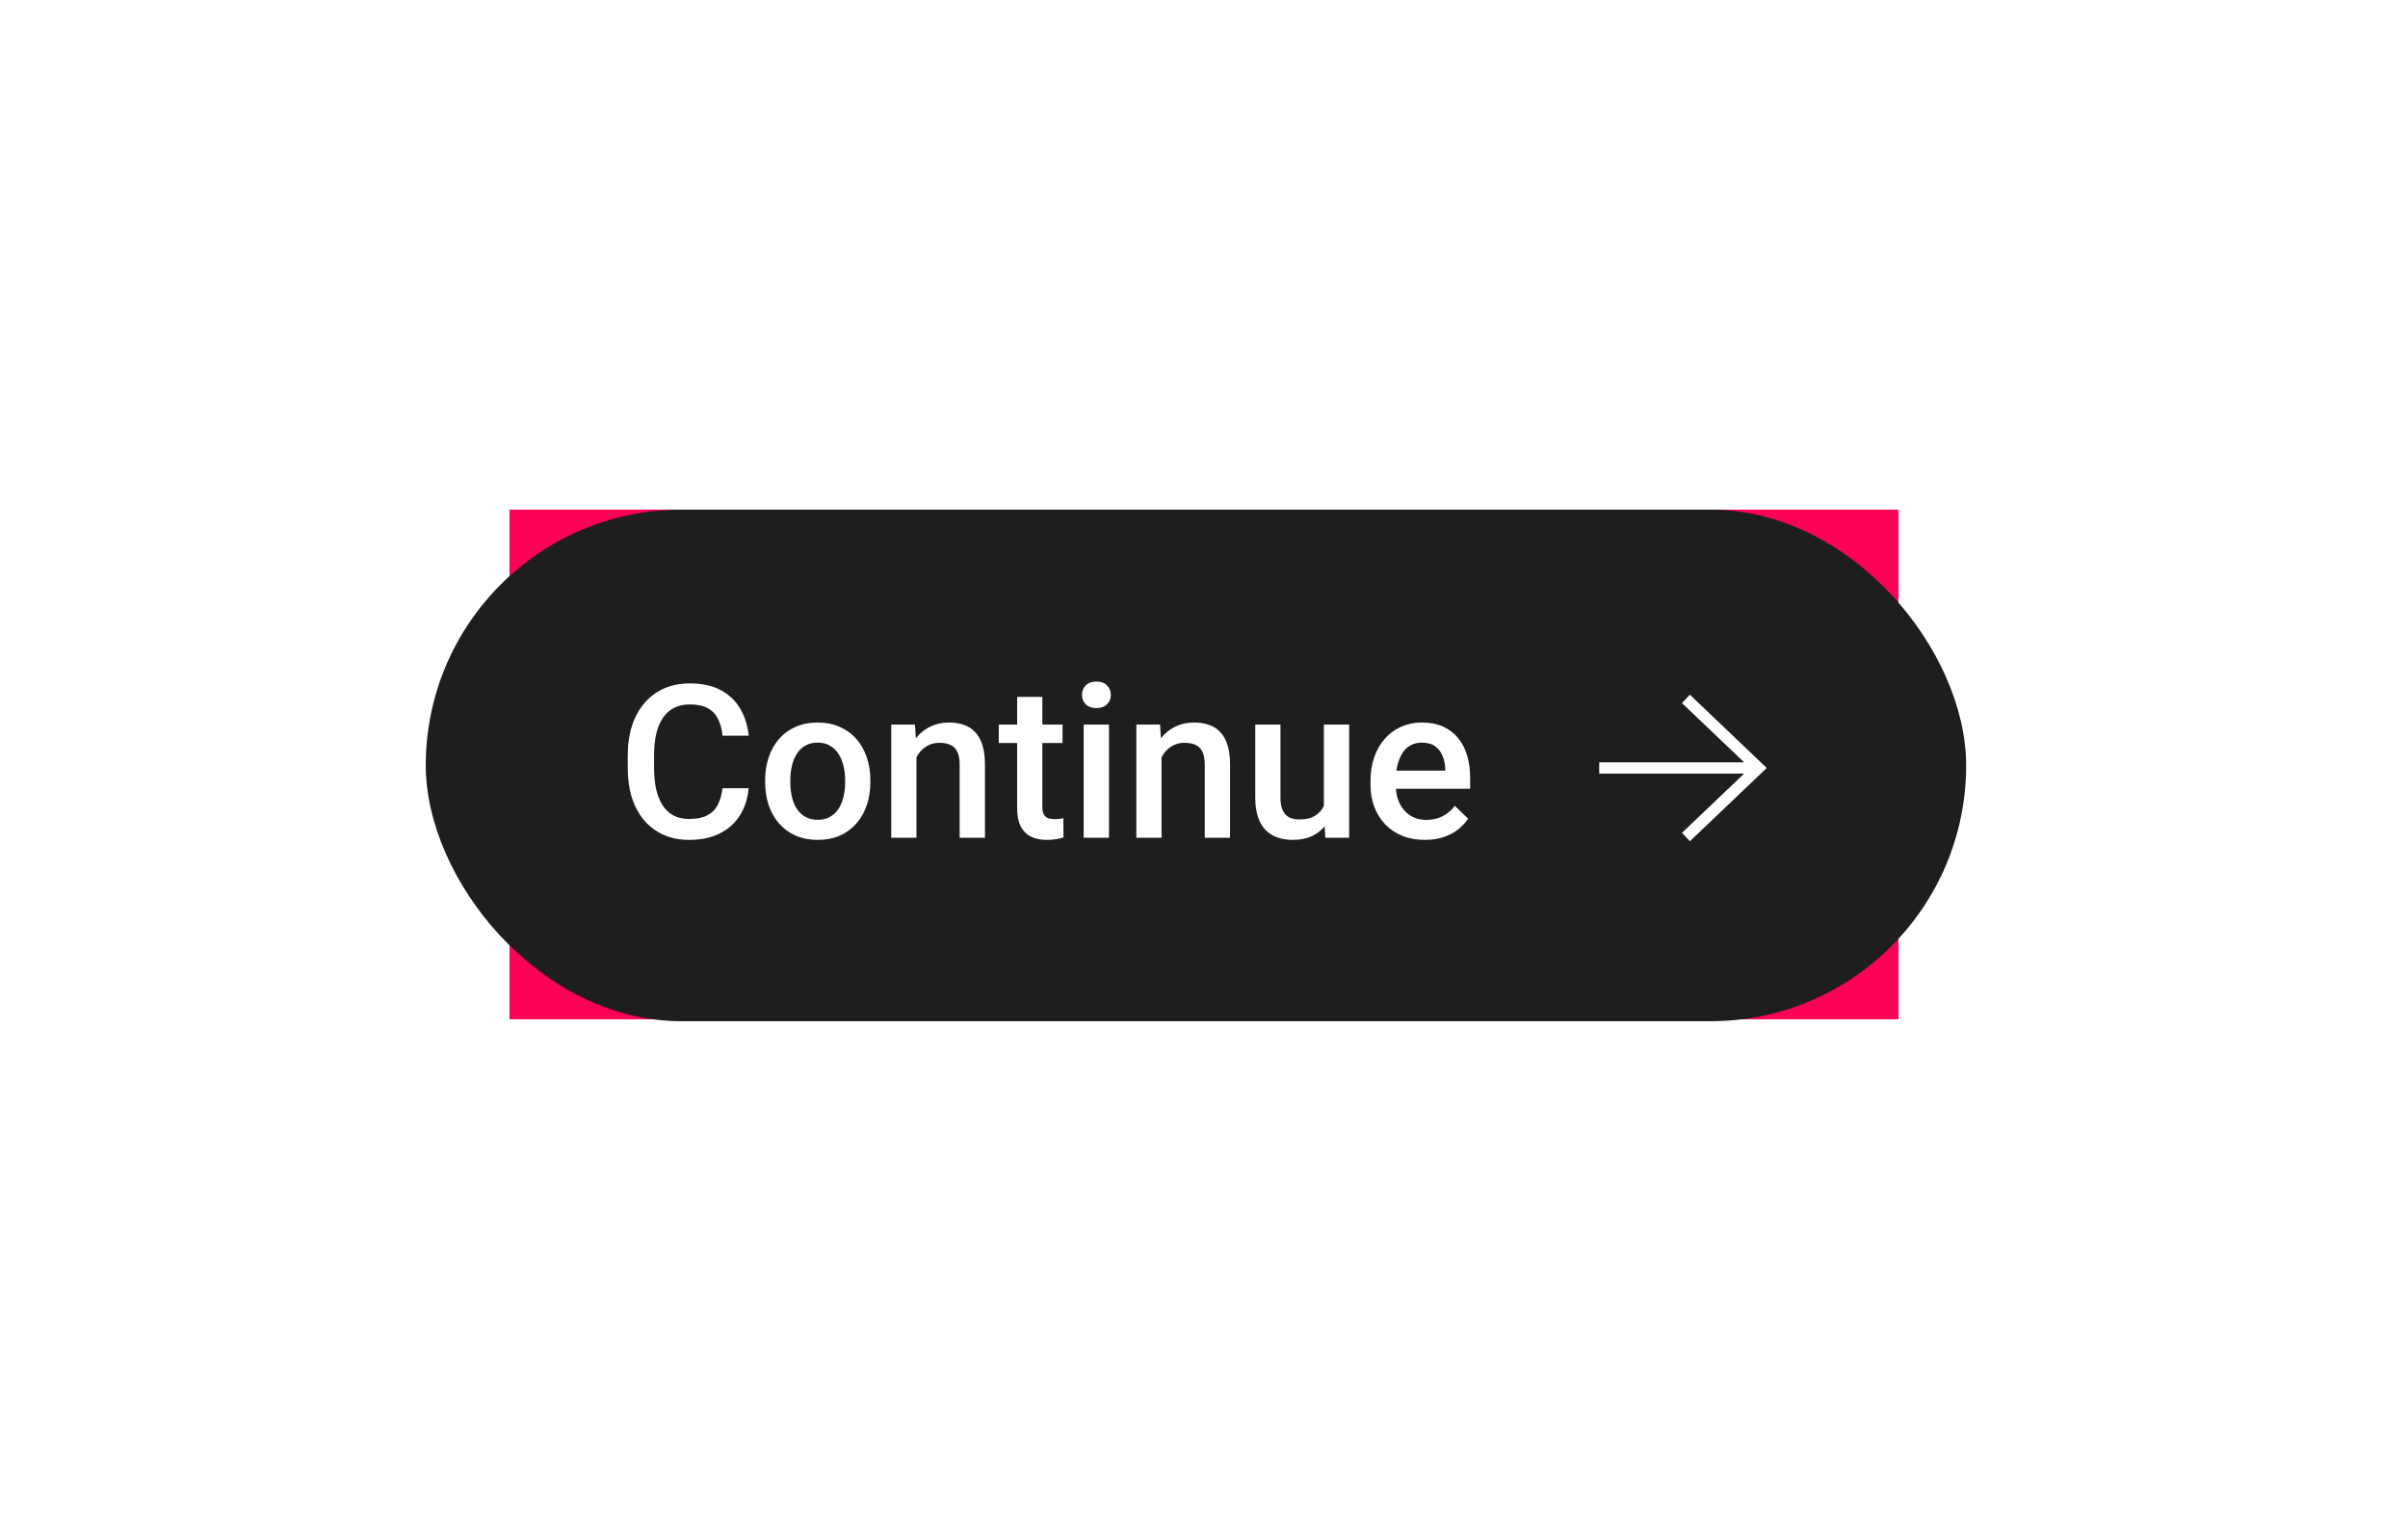 <svg width="345" height="219" viewBox="0 0 345 219" fill="none" xmlns="http://www.w3.org/2000/svg">
<g filter="url(#filter0_f_19_1987)">
<rect x="73" y="73" width="199" height="73" fill="#FF0057"/>
</g>
<rect x="61" y="73" width="220.696" height="73.271" rx="36.636" fill="#1E1E1E"/>
<path d="M103.51 112.898H107.256C107.136 114.327 106.737 115.6 106.057 116.719C105.378 117.828 104.424 118.702 103.196 119.341C101.967 119.98 100.474 120.3 98.716 120.3C97.368 120.3 96.154 120.06 95.076 119.581C93.997 119.091 93.073 118.402 92.304 117.513C91.535 116.614 90.945 115.53 90.536 114.262C90.136 112.993 89.937 111.575 89.937 110.007V108.194C89.937 106.626 90.141 105.208 90.551 103.939C90.97 102.671 91.57 101.587 92.349 100.688C93.128 99.779 94.062 99.085 95.15 98.606C96.249 98.126 97.483 97.886 98.851 97.886C100.589 97.886 102.057 98.206 103.256 98.845C104.454 99.484 105.383 100.368 106.042 101.497C106.712 102.626 107.121 103.919 107.271 105.377H103.525C103.426 104.439 103.206 103.635 102.866 102.965C102.537 102.296 102.047 101.787 101.398 101.437C100.749 101.078 99.9 100.898 98.851 100.898C97.992 100.898 97.243 101.058 96.604 101.377C95.965 101.697 95.43 102.166 95.001 102.786C94.571 103.405 94.246 104.169 94.027 105.078C93.817 105.977 93.712 107.006 93.712 108.164V110.007C93.712 111.106 93.807 112.104 93.997 113.003C94.197 113.892 94.496 114.656 94.896 115.296C95.305 115.935 95.825 116.429 96.454 116.779C97.083 117.128 97.837 117.303 98.716 117.303C99.785 117.303 100.649 117.133 101.308 116.794C101.977 116.454 102.482 115.96 102.821 115.311C103.171 114.651 103.401 113.847 103.51 112.898ZM109.623 112.074V111.73C109.623 110.561 109.793 109.478 110.133 108.479C110.472 107.47 110.962 106.596 111.601 105.857C112.25 105.108 113.039 104.528 113.968 104.119C114.907 103.699 115.966 103.49 117.144 103.49C118.333 103.49 119.392 103.699 120.32 104.119C121.259 104.528 122.053 105.108 122.703 105.857C123.352 106.596 123.846 107.47 124.186 108.479C124.525 109.478 124.695 110.561 124.695 111.73V112.074C124.695 113.243 124.525 114.327 124.186 115.326C123.846 116.324 123.352 117.198 122.703 117.947C122.053 118.687 121.264 119.266 120.335 119.685C119.407 120.095 118.353 120.3 117.174 120.3C115.986 120.3 114.922 120.095 113.983 119.685C113.054 119.266 112.265 118.687 111.616 117.947C110.967 117.198 110.472 116.324 110.133 115.326C109.793 114.327 109.623 113.243 109.623 112.074ZM113.234 111.73V112.074C113.234 112.804 113.309 113.493 113.459 114.142C113.608 114.791 113.843 115.361 114.163 115.85C114.482 116.339 114.892 116.724 115.391 117.004C115.891 117.283 116.485 117.423 117.174 117.423C117.843 117.423 118.423 117.283 118.912 117.004C119.412 116.724 119.821 116.339 120.141 115.85C120.46 115.361 120.695 114.791 120.845 114.142C121.005 113.493 121.085 112.804 121.085 112.074V111.73C121.085 111.011 121.005 110.332 120.845 109.692C120.695 109.043 120.455 108.469 120.126 107.969C119.806 107.47 119.397 107.08 118.897 106.801C118.408 106.511 117.823 106.366 117.144 106.366C116.465 106.366 115.876 106.511 115.376 106.801C114.887 107.08 114.482 107.47 114.163 107.969C113.843 108.469 113.608 109.043 113.459 109.692C113.309 110.332 113.234 111.011 113.234 111.73ZM131.302 107.25V120H127.692V103.789H131.093L131.302 107.25ZM130.658 111.295L129.489 111.28C129.499 110.132 129.659 109.078 129.969 108.119C130.289 107.16 130.728 106.336 131.287 105.647C131.857 104.958 132.536 104.429 133.325 104.059C134.114 103.679 134.993 103.49 135.962 103.49C136.741 103.49 137.445 103.6 138.074 103.819C138.713 104.029 139.258 104.374 139.707 104.853C140.167 105.333 140.516 105.957 140.756 106.726C140.996 107.485 141.116 108.419 141.116 109.527V120H137.49V109.513C137.49 108.733 137.375 108.119 137.145 107.67C136.926 107.21 136.601 106.886 136.172 106.696C135.752 106.496 135.228 106.396 134.598 106.396C133.979 106.396 133.425 106.526 132.935 106.786C132.446 107.045 132.031 107.4 131.692 107.849C131.362 108.299 131.108 108.818 130.928 109.408C130.748 109.997 130.658 110.626 130.658 111.295ZM152.232 103.789V106.426H143.093V103.789H152.232ZM145.73 99.819H149.341V115.52C149.341 116.02 149.411 116.404 149.551 116.674C149.7 116.934 149.905 117.108 150.165 117.198C150.424 117.288 150.729 117.333 151.079 117.333C151.328 117.333 151.568 117.318 151.798 117.288C152.028 117.258 152.212 117.228 152.352 117.198L152.367 119.955C152.068 120.045 151.718 120.125 151.318 120.195C150.929 120.265 150.479 120.3 149.97 120.3C149.141 120.3 148.407 120.155 147.768 119.865C147.128 119.566 146.629 119.081 146.269 118.412C145.91 117.743 145.73 116.854 145.73 115.745V99.819ZM158.884 103.789V120H155.259V103.789H158.884ZM155.019 99.534C155.019 98.985 155.199 98.531 155.558 98.171C155.928 97.802 156.437 97.617 157.087 97.617C157.726 97.617 158.23 97.802 158.6 98.171C158.969 98.531 159.154 98.985 159.154 99.534C159.154 100.074 158.969 100.523 158.6 100.883C158.23 101.242 157.726 101.422 157.087 101.422C156.437 101.422 155.928 101.242 155.558 100.883C155.199 100.523 155.019 100.074 155.019 99.534ZM166.42 107.25V120H162.81V103.789H166.211L166.42 107.25ZM165.776 111.295L164.608 111.28C164.618 110.132 164.777 109.078 165.087 108.119C165.407 107.16 165.846 106.336 166.405 105.647C166.975 104.958 167.654 104.429 168.443 104.059C169.232 103.679 170.111 103.49 171.08 103.49C171.859 103.49 172.563 103.6 173.192 103.819C173.832 104.029 174.376 104.374 174.825 104.853C175.285 105.333 175.634 105.957 175.874 106.726C176.114 107.485 176.234 108.419 176.234 109.527V120H172.608V109.513C172.608 108.733 172.493 108.119 172.263 107.67C172.044 107.21 171.719 106.886 171.29 106.696C170.87 106.496 170.346 106.396 169.716 106.396C169.097 106.396 168.543 106.526 168.053 106.786C167.564 107.045 167.15 107.4 166.81 107.849C166.48 108.299 166.226 108.818 166.046 109.408C165.866 109.997 165.776 110.626 165.776 111.295ZM189.673 116.18V103.789H193.298V120H189.882L189.673 116.18ZM190.182 112.809L191.396 112.779C191.396 113.867 191.276 114.871 191.036 115.79C190.796 116.699 190.427 117.493 189.927 118.172C189.428 118.841 188.789 119.366 188.01 119.745C187.231 120.115 186.297 120.3 185.208 120.3C184.419 120.3 183.695 120.185 183.036 119.955C182.376 119.725 181.807 119.371 181.328 118.891C180.858 118.412 180.494 117.788 180.234 117.019C179.974 116.249 179.844 115.331 179.844 114.262V103.789H183.455V114.292C183.455 114.881 183.525 115.376 183.665 115.775C183.805 116.165 183.994 116.479 184.234 116.719C184.474 116.959 184.754 117.128 185.073 117.228C185.393 117.328 185.732 117.378 186.092 117.378C187.121 117.378 187.93 117.178 188.519 116.779C189.118 116.369 189.543 115.82 189.793 115.131C190.052 114.442 190.182 113.668 190.182 112.809ZM204.145 120.3C202.947 120.3 201.863 120.105 200.894 119.715C199.935 119.316 199.116 118.761 198.437 118.052C197.768 117.343 197.254 116.509 196.894 115.55C196.534 114.591 196.355 113.558 196.355 112.449V111.85C196.355 110.581 196.539 109.433 196.909 108.404C197.279 107.375 197.793 106.496 198.452 105.767C199.111 105.028 199.89 104.464 200.789 104.074C201.688 103.684 202.662 103.49 203.711 103.49C204.87 103.49 205.883 103.684 206.752 104.074C207.621 104.464 208.34 105.013 208.91 105.722C209.489 106.421 209.919 107.255 210.198 108.224C210.488 109.193 210.633 110.262 210.633 111.43V112.973H198.108V110.381H207.067V110.097C207.047 109.448 206.917 108.838 206.677 108.269C206.448 107.7 206.093 107.24 205.614 106.891C205.134 106.541 204.495 106.366 203.696 106.366C203.097 106.366 202.562 106.496 202.093 106.756C201.633 107.006 201.249 107.37 200.939 107.849C200.63 108.329 200.39 108.908 200.22 109.587C200.06 110.257 199.98 111.011 199.98 111.85V112.449C199.98 113.158 200.075 113.817 200.265 114.427C200.465 115.026 200.754 115.55 201.134 116C201.514 116.449 201.973 116.804 202.512 117.064C203.052 117.313 203.666 117.438 204.355 117.438C205.224 117.438 205.998 117.263 206.677 116.914C207.357 116.564 207.946 116.07 208.445 115.43L210.348 117.273C209.998 117.783 209.544 118.272 208.985 118.742C208.425 119.201 207.741 119.576 206.932 119.865C206.133 120.155 205.204 120.3 204.145 120.3Z" fill="white"/>
<path d="M229.125 110.808H249.888L240.989 119.288L242.108 120.5L253.125 110L242.108 99.5L240.989 100.712L249.888 109.192H229.125V110.808Z" fill="white"/>
<defs>
<filter id="filter0_f_19_1987" x="0.3" y="0.3" width="344.4" height="218.4" filterUnits="userSpaceOnUse" color-interpolation-filters="sRGB">
<feFlood flood-opacity="0" result="BackgroundImageFix"/>
<feBlend mode="normal" in="SourceGraphic" in2="BackgroundImageFix" result="shape"/>
<feGaussianBlur stdDeviation="36.35" result="effect1_foregroundBlur_19_1987"/>
</filter>
</defs>
</svg>
